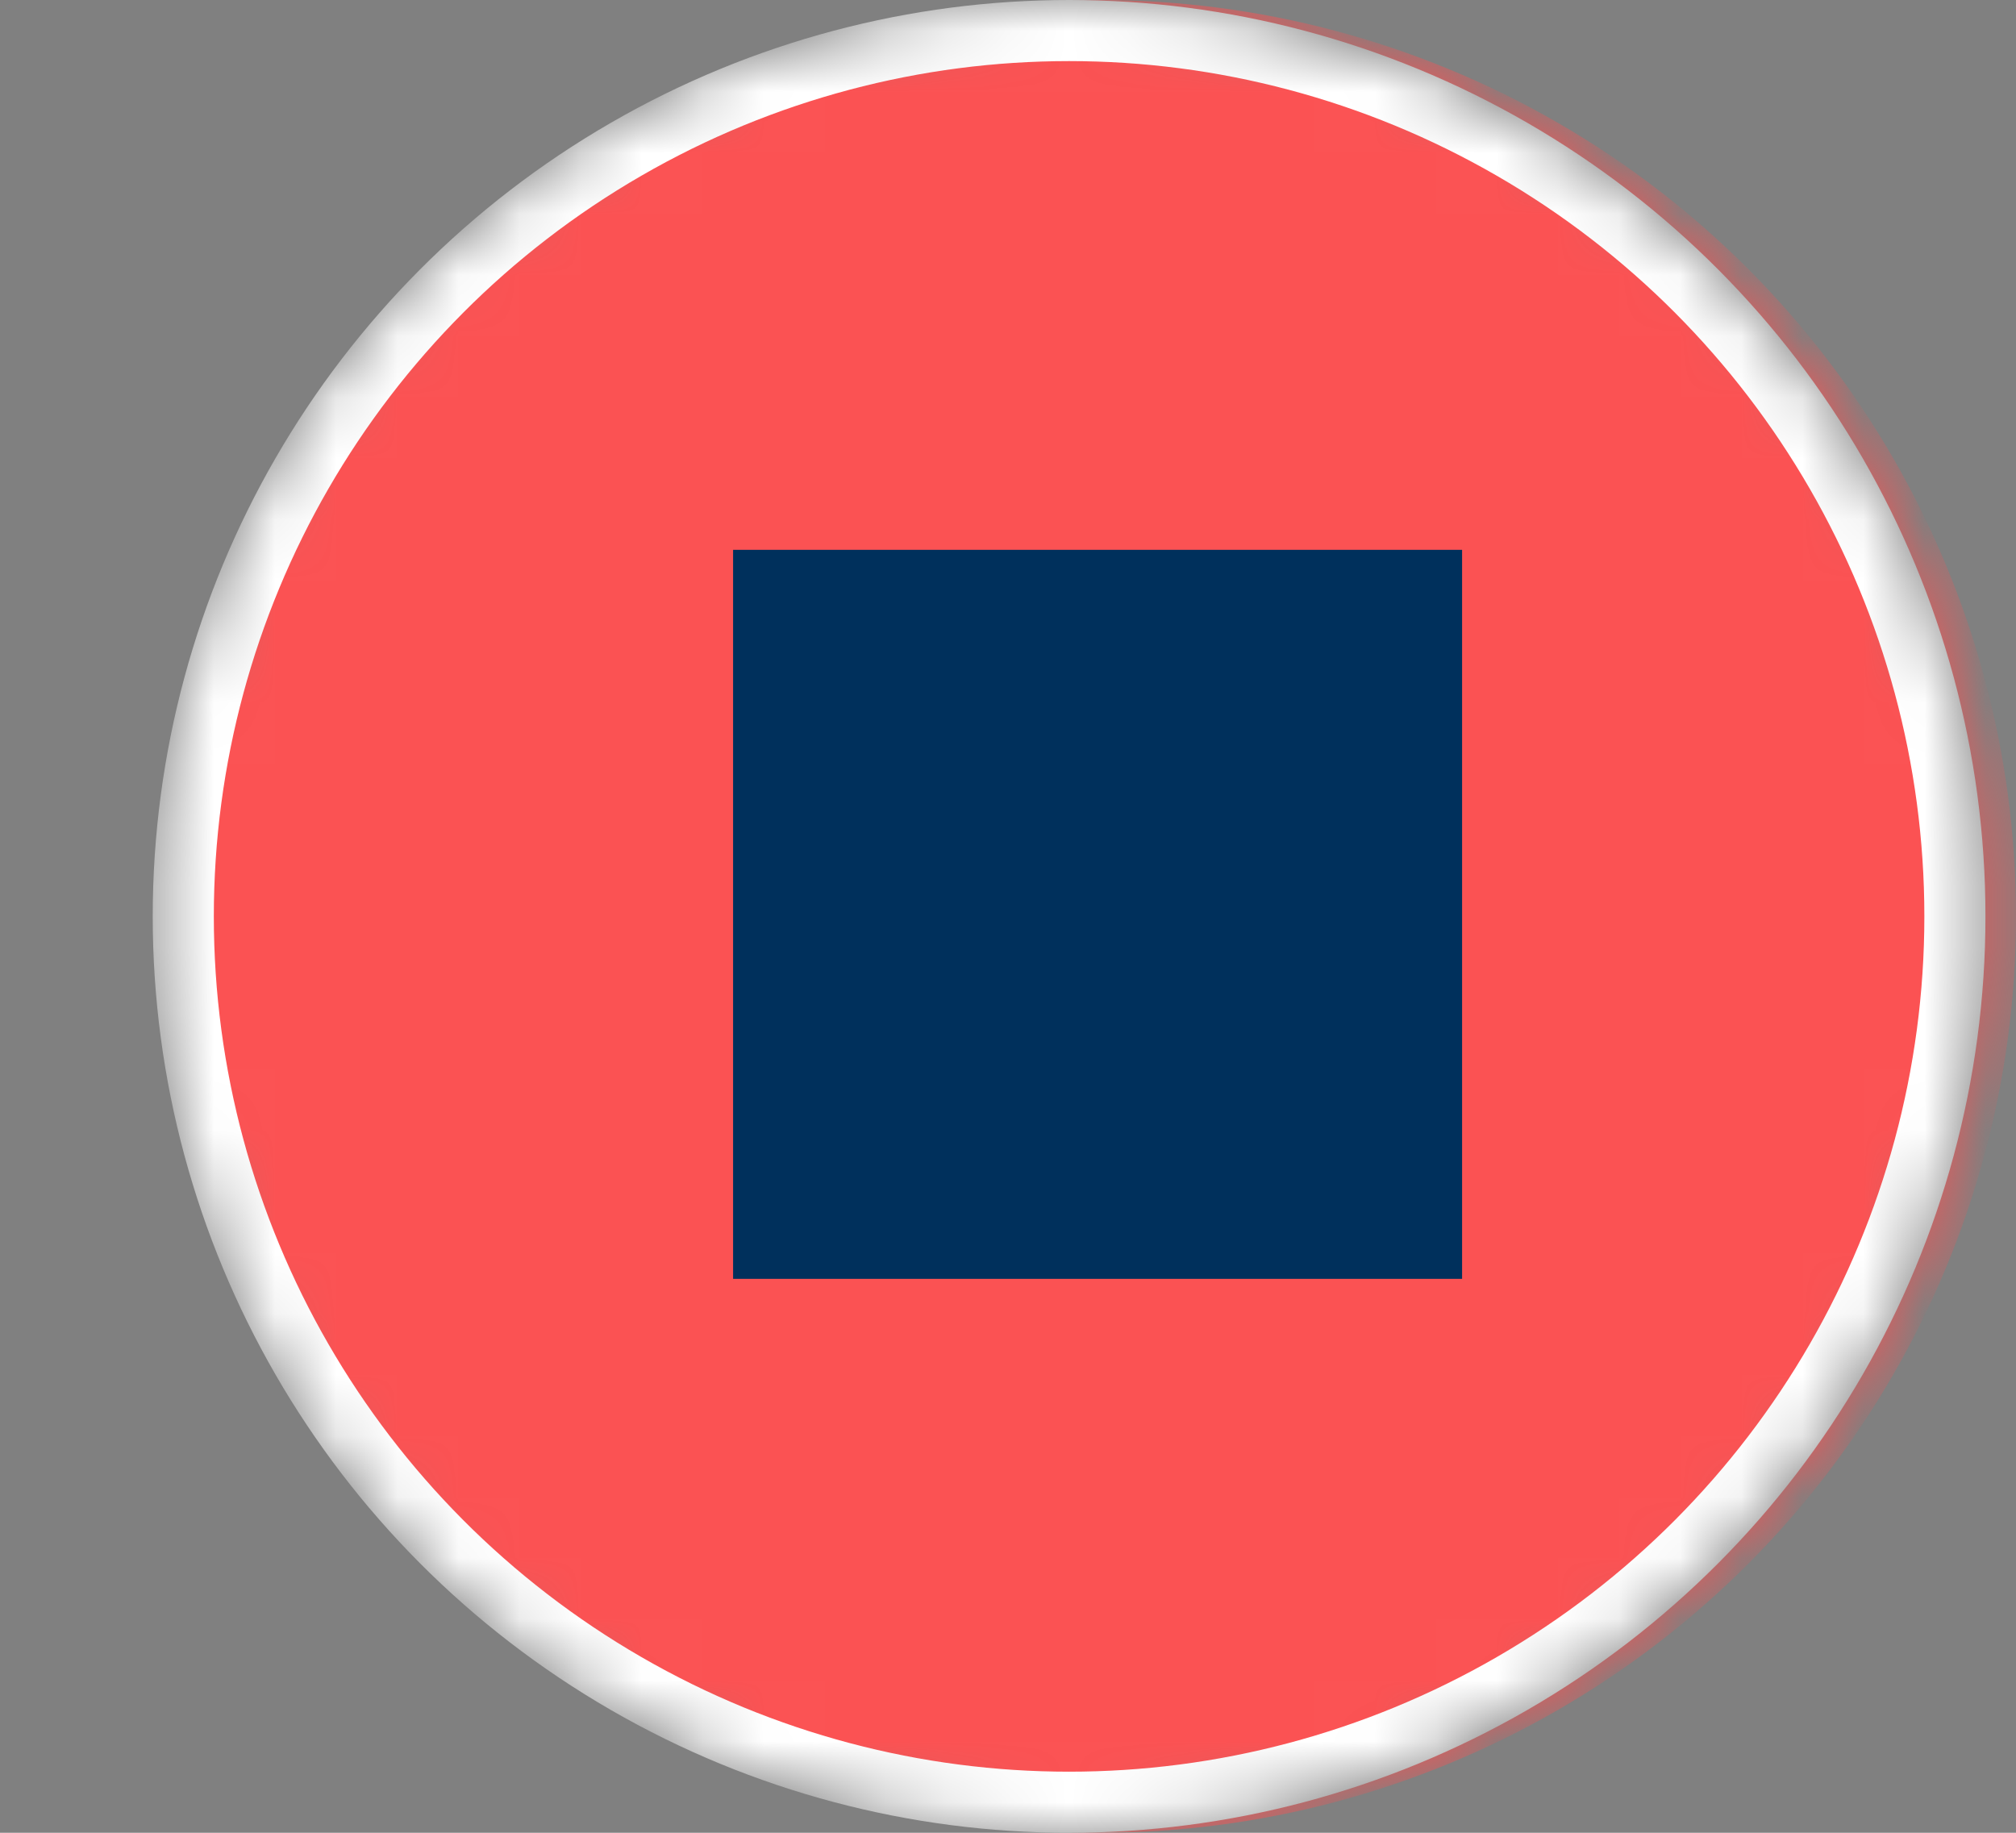 <svg width="33" height="30" viewBox="0 0 33 30" fill="none" xmlns="http://www.w3.org/2000/svg">
<rect x="0" y="0" width="33" height="30" fill="#808080" stroke="none"/>
<mask id="mask0" mask-type="alpha" maskUnits="userSpaceOnUse" x="2" y="0" width="31" height="30">
<circle cx="17.5" cy="15" r="15" fill="#007AE1"/>
</mask>
<g mask="url(#mask0)">
<circle cx="18" cy="15" r="15" fill="#FB5253"/>
<path d="M23.933 9H12V20.933H23.933V9Z" fill="#00305C"/>
<circle cx="17.5" cy="15" r="14.5" stroke="white"/>
</g>
</svg>
